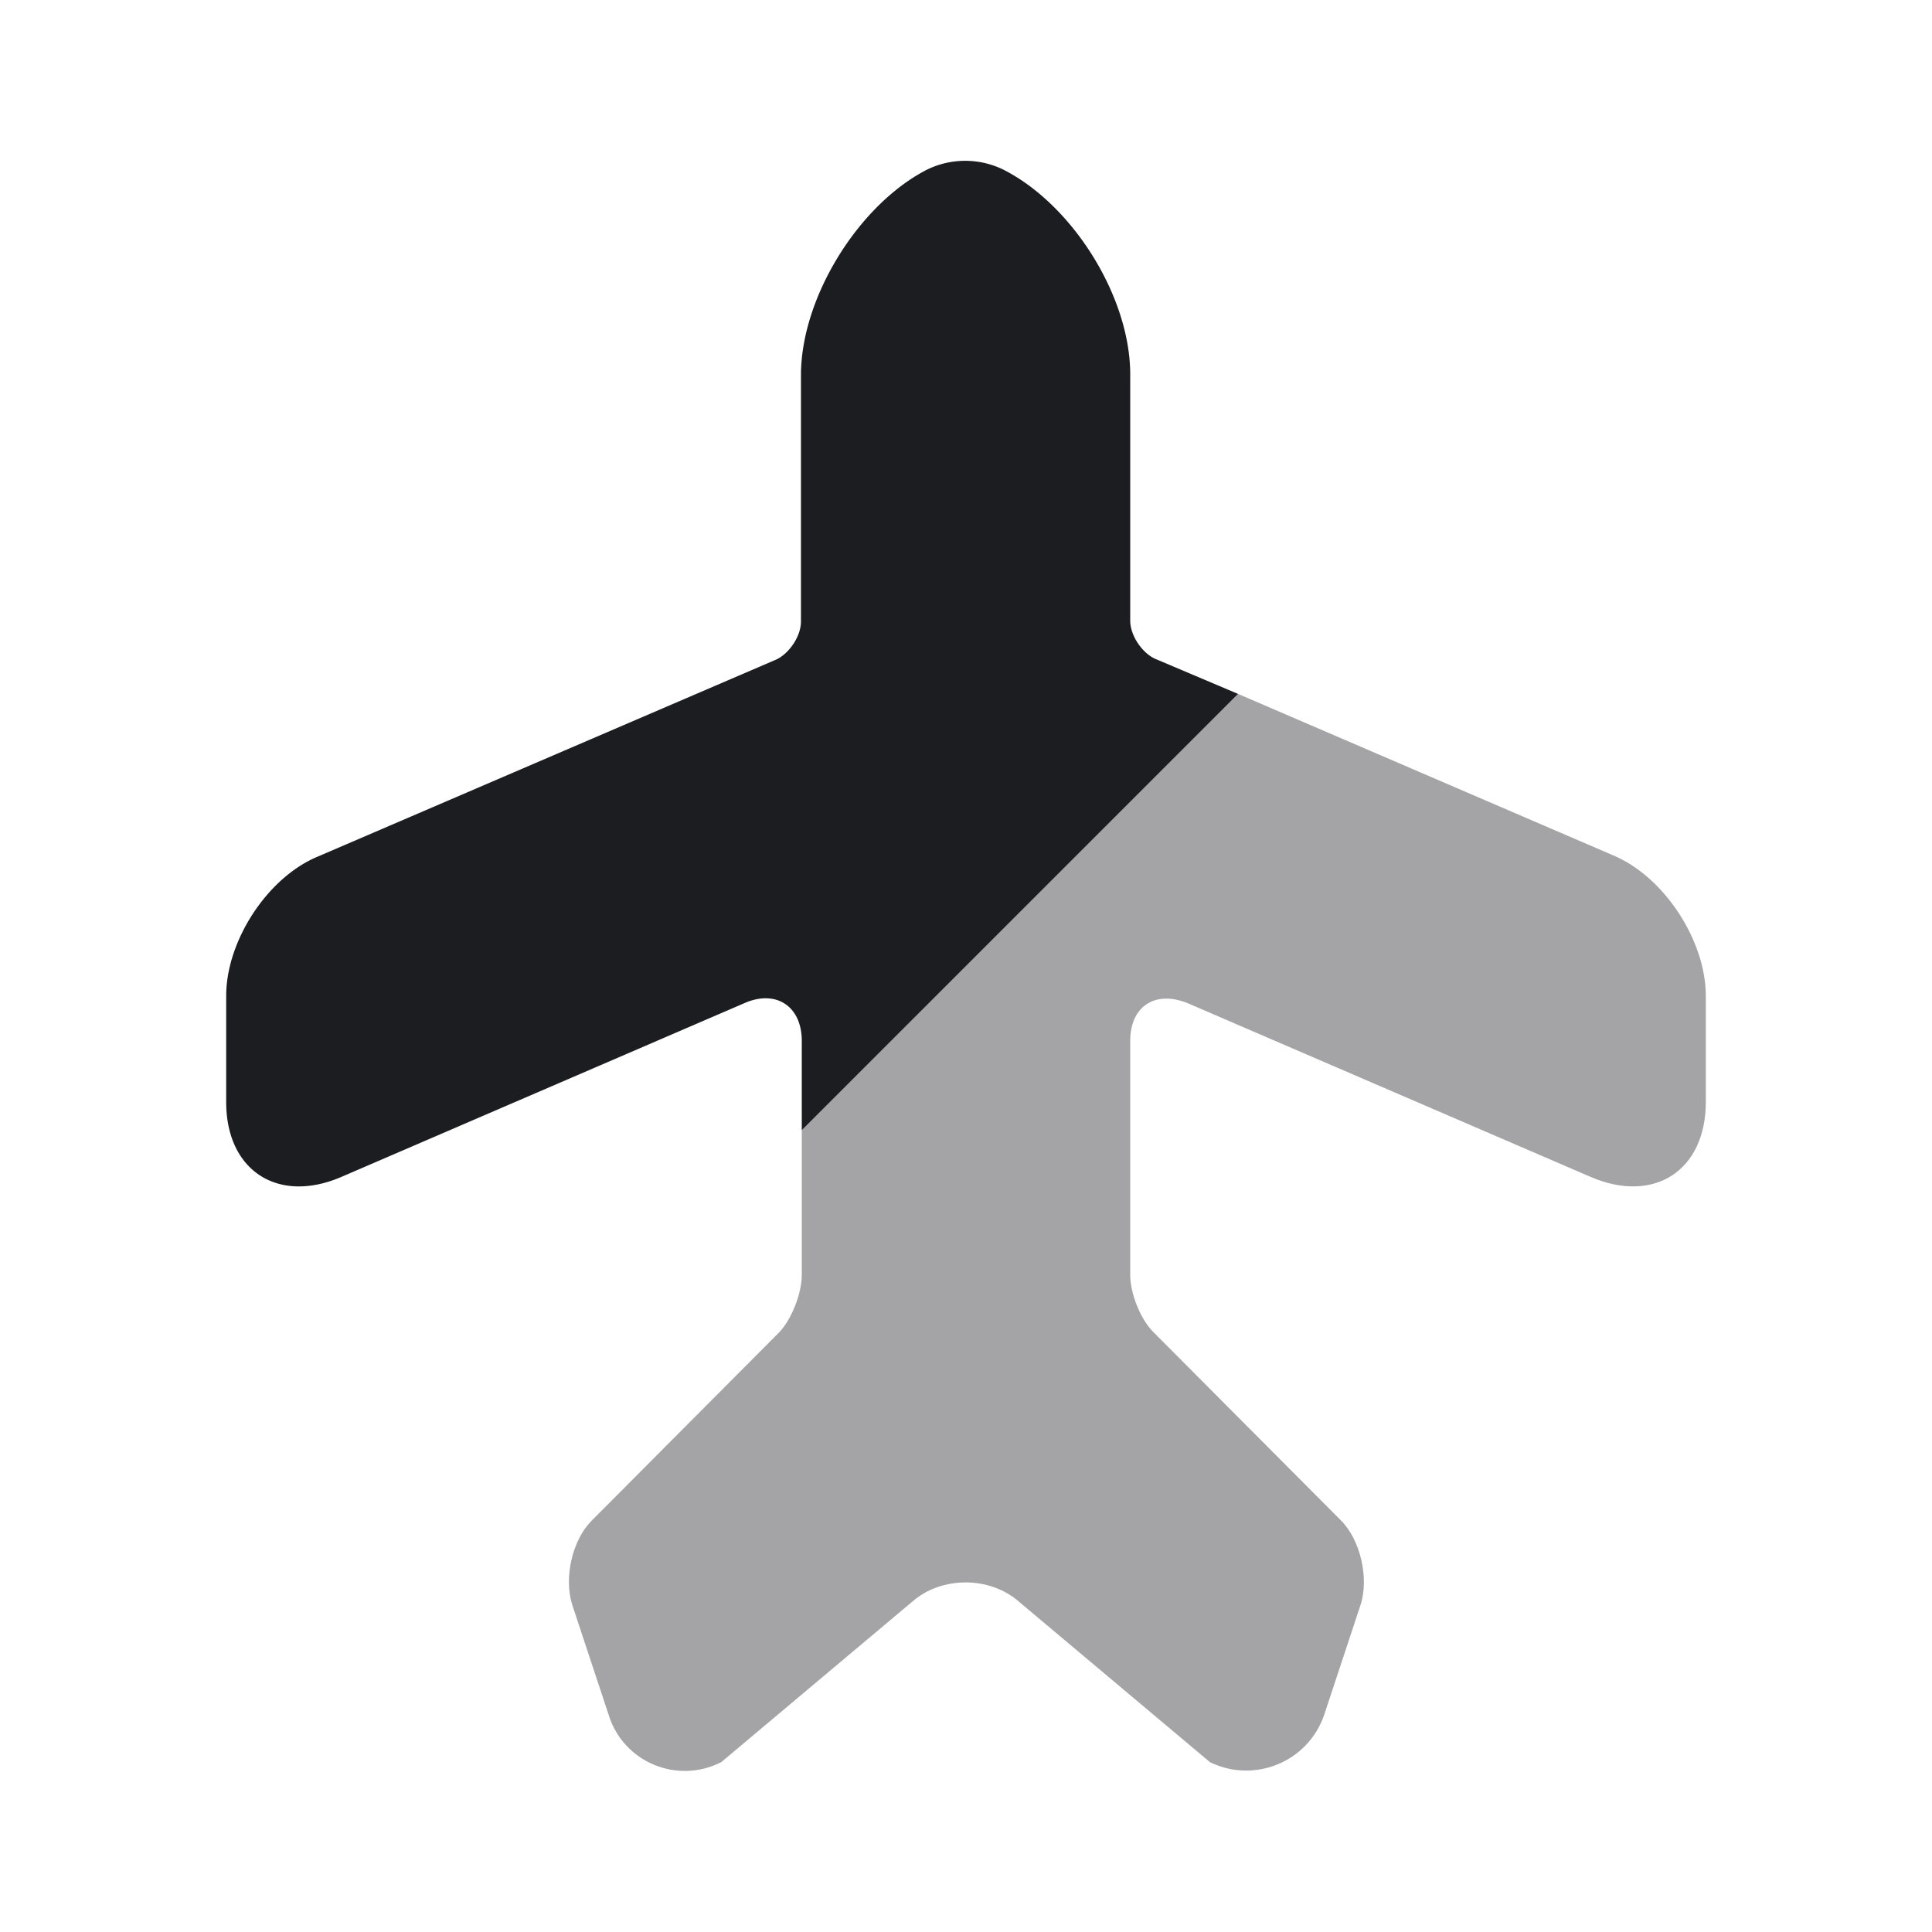 <svg width="40" height="40" viewBox="0 0 40 40" fill="none" xmlns="http://www.w3.org/2000/svg">
    <path d="M16.6 23.4v-1.85c0-.717-.533-1.067-1.183-.783l-8.35 3.6c-1.317.566-2.384-.134-2.384-1.55v-2.2c0-1.134.85-2.45 1.9-2.884l9.5-4.083c.267-.133.5-.483.5-.783v-5.1c0-1.6 1.184-3.517 2.6-4.25a1.8 1.8 0 0 1 1.6 0C22.217 4.25 23.4 6.15 23.4 7.75v5.1c0 .3.233.65.5.783l1.733.734L16.6 23.4z" fill="#1C1D21"/>
    <path opacity=".4" d="M35.317 20.617v2.2c0 1.416-1.067 2.116-2.384 1.55l-8.35-3.6c-.666-.267-1.183.066-1.183.783v4.85c0 .383.217.933.5 1.2l3.867 3.883c.4.4.583 1.2.4 1.75l-.75 2.267c-.334.983-1.45 1.433-2.367.983l-3.967-3.333c-.6-.517-1.583-.517-2.183 0l-3.967 3.333c-.916.467-2.033 0-2.333-.983l-.75-2.267c-.183-.566 0-1.35.4-1.75l3.867-3.883c.266-.267.483-.817.483-1.2v-3l9.033-9.033 7.784 3.35c1.05.45 1.9 1.766 1.9 2.9z" fill="#1C1D21"/>
</svg>
